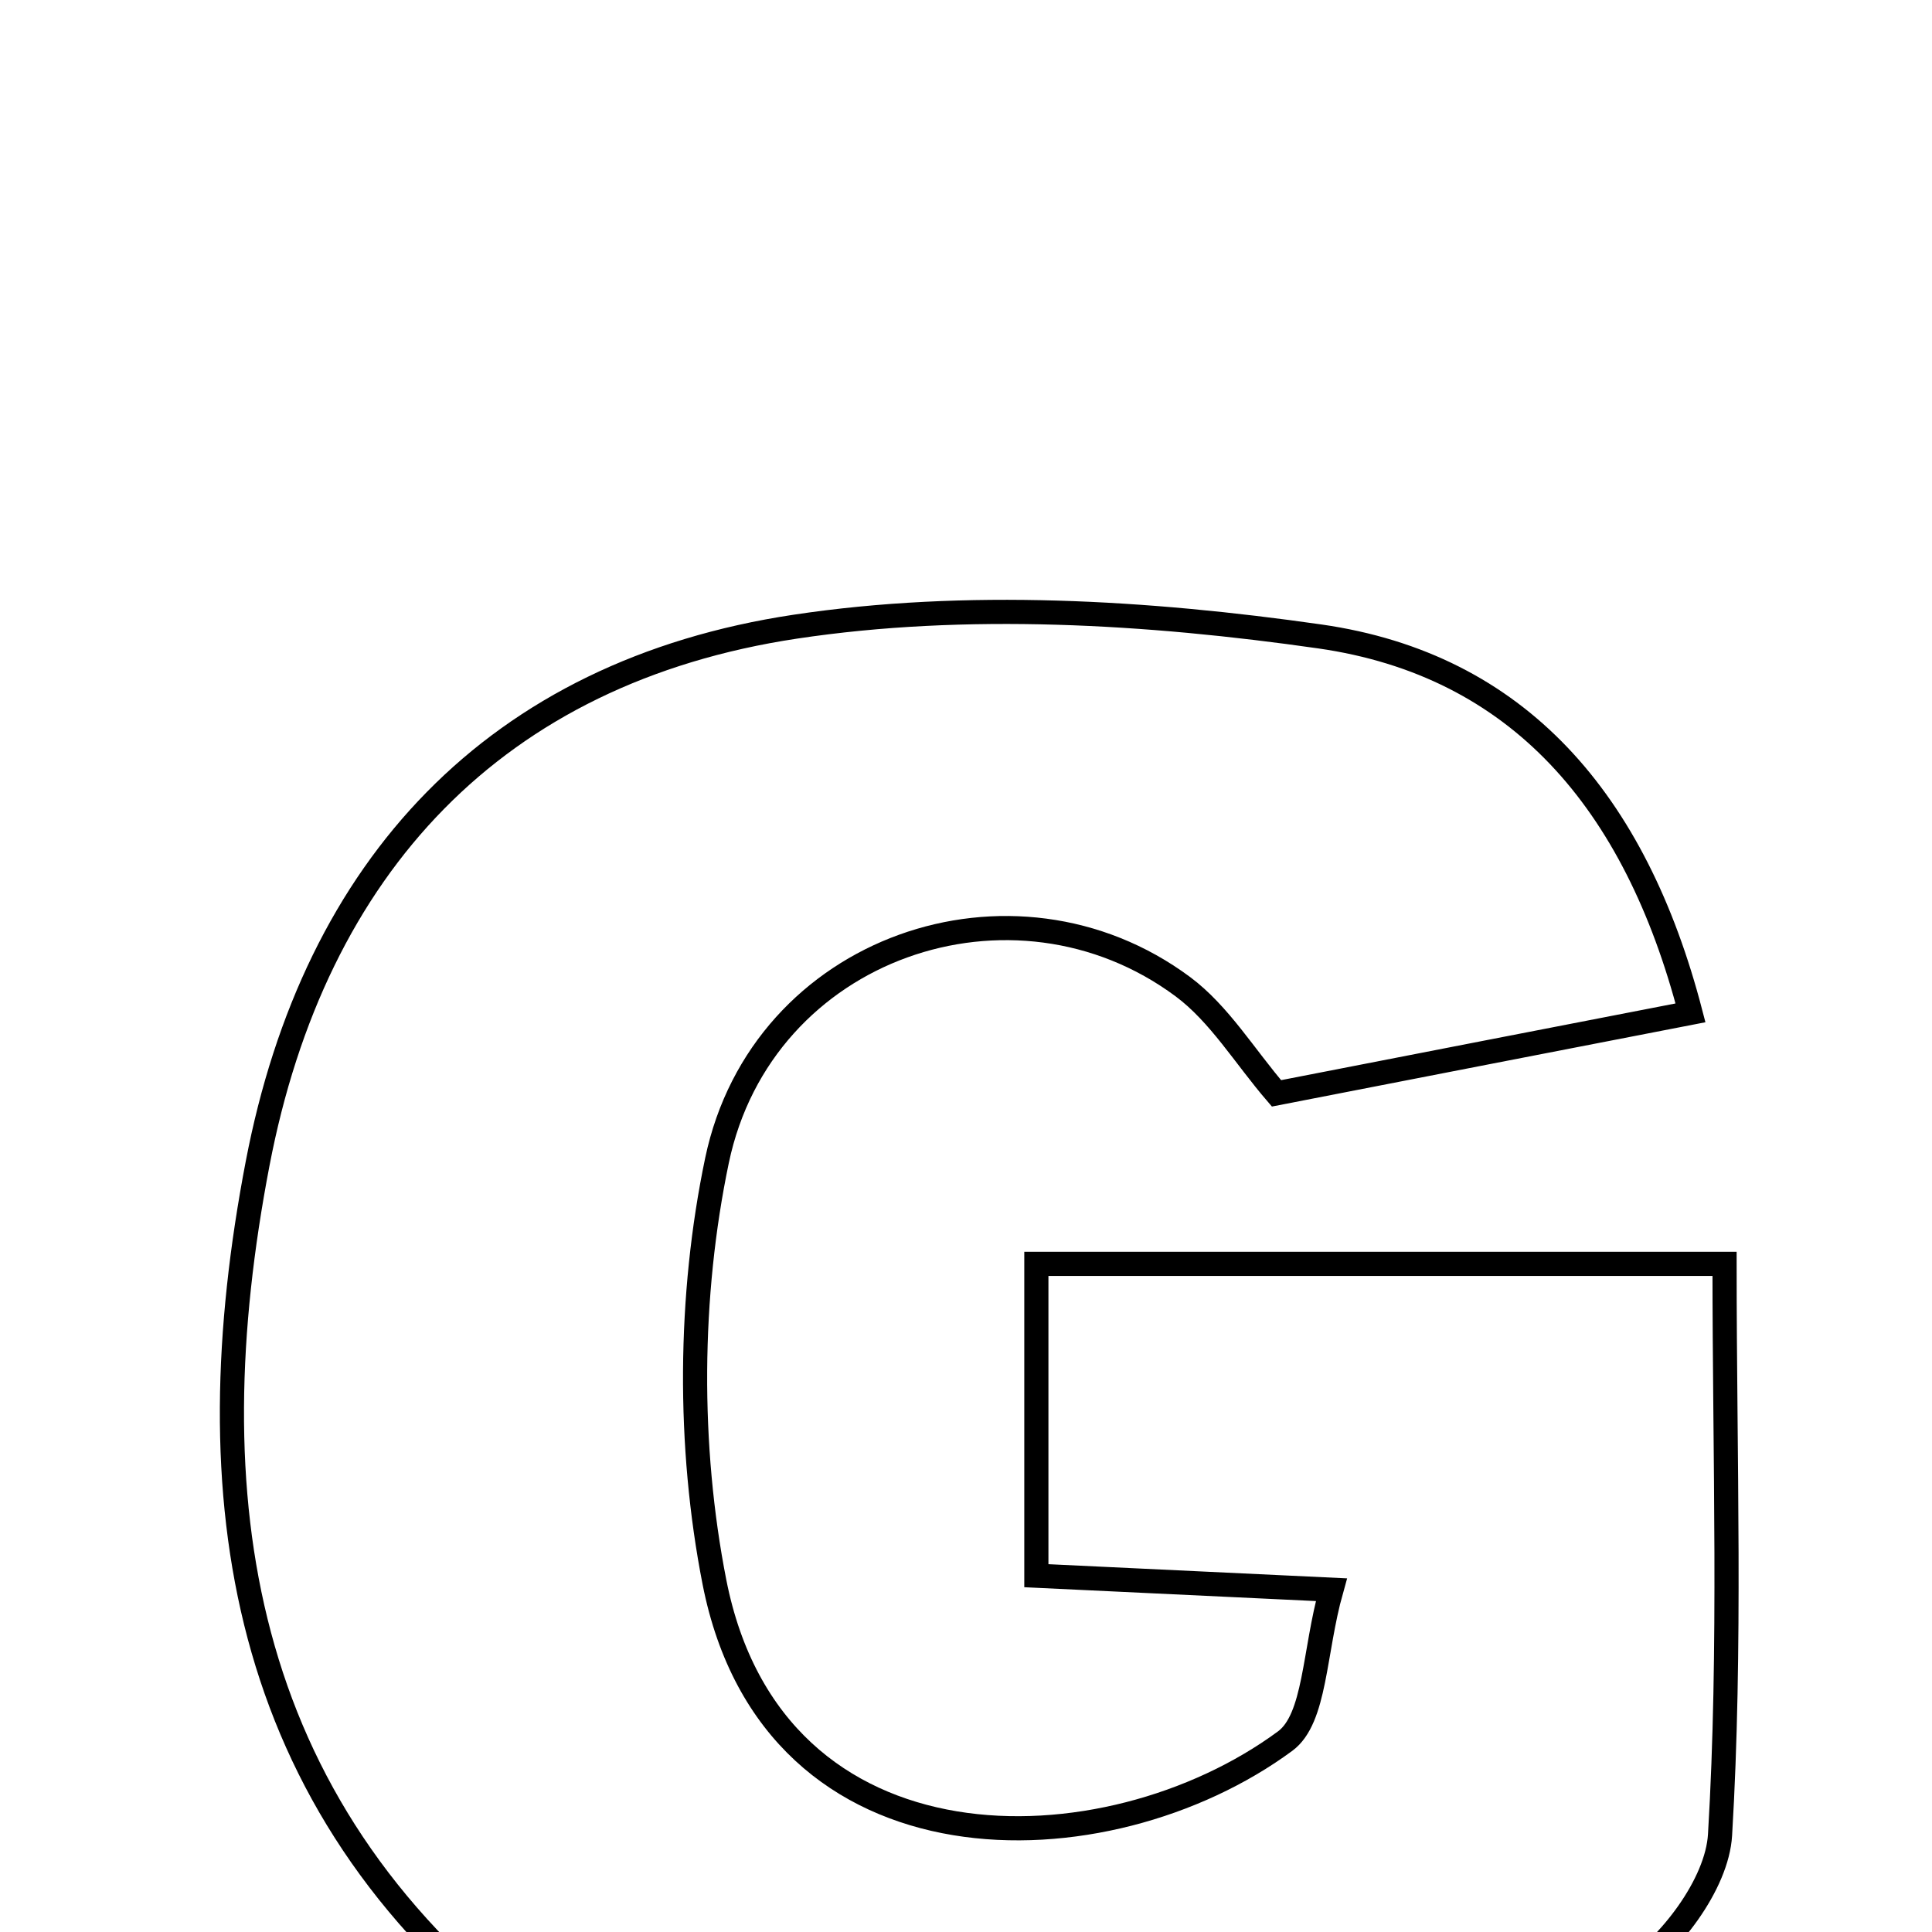 <svg xmlns="http://www.w3.org/2000/svg" viewBox="0.0 0.0 24.0 24.0" height="200px" width="200px"><path fill="none" stroke="black" stroke-width=".3" stroke-opacity="1.0"  filling="0" d="M9.878 7.785 C12.001 7.465 14.254 7.6 16.395 7.906 C18.858 8.259 20.315 9.95 21 12.582 C19.249 12.922 17.62 13.238 15.857 13.582 C15.461 13.122 15.148 12.595 14.694 12.257 C12.588 10.693 9.465 11.756 8.907 14.415 C8.555 16.097 8.544 17.966 8.875 19.653 C9.606 23.371 13.745 23.265 15.964 21.629 C16.344 21.349 16.321 20.522 16.539 19.748 C15.141 19.682 14.071 19.631 12.874 19.574 C12.874 18.27 12.874 17.117 12.874 15.7 C15.746 15.7 18.417 15.7 21.423 15.7 C21.423 18.126 21.506 20.466 21.367 22.793 C21.331 23.406 20.74 24.181 20.184 24.538 C16.576 26.857 12.657 27.364 8.543 26.196 C7.83 25.993 7.116 25.624 6.529 25.169 C2.942 22.384 2.407 18.592 3.2 14.455 C3.908 10.757 6.157 8.346 9.878 7.785"></path></svg>